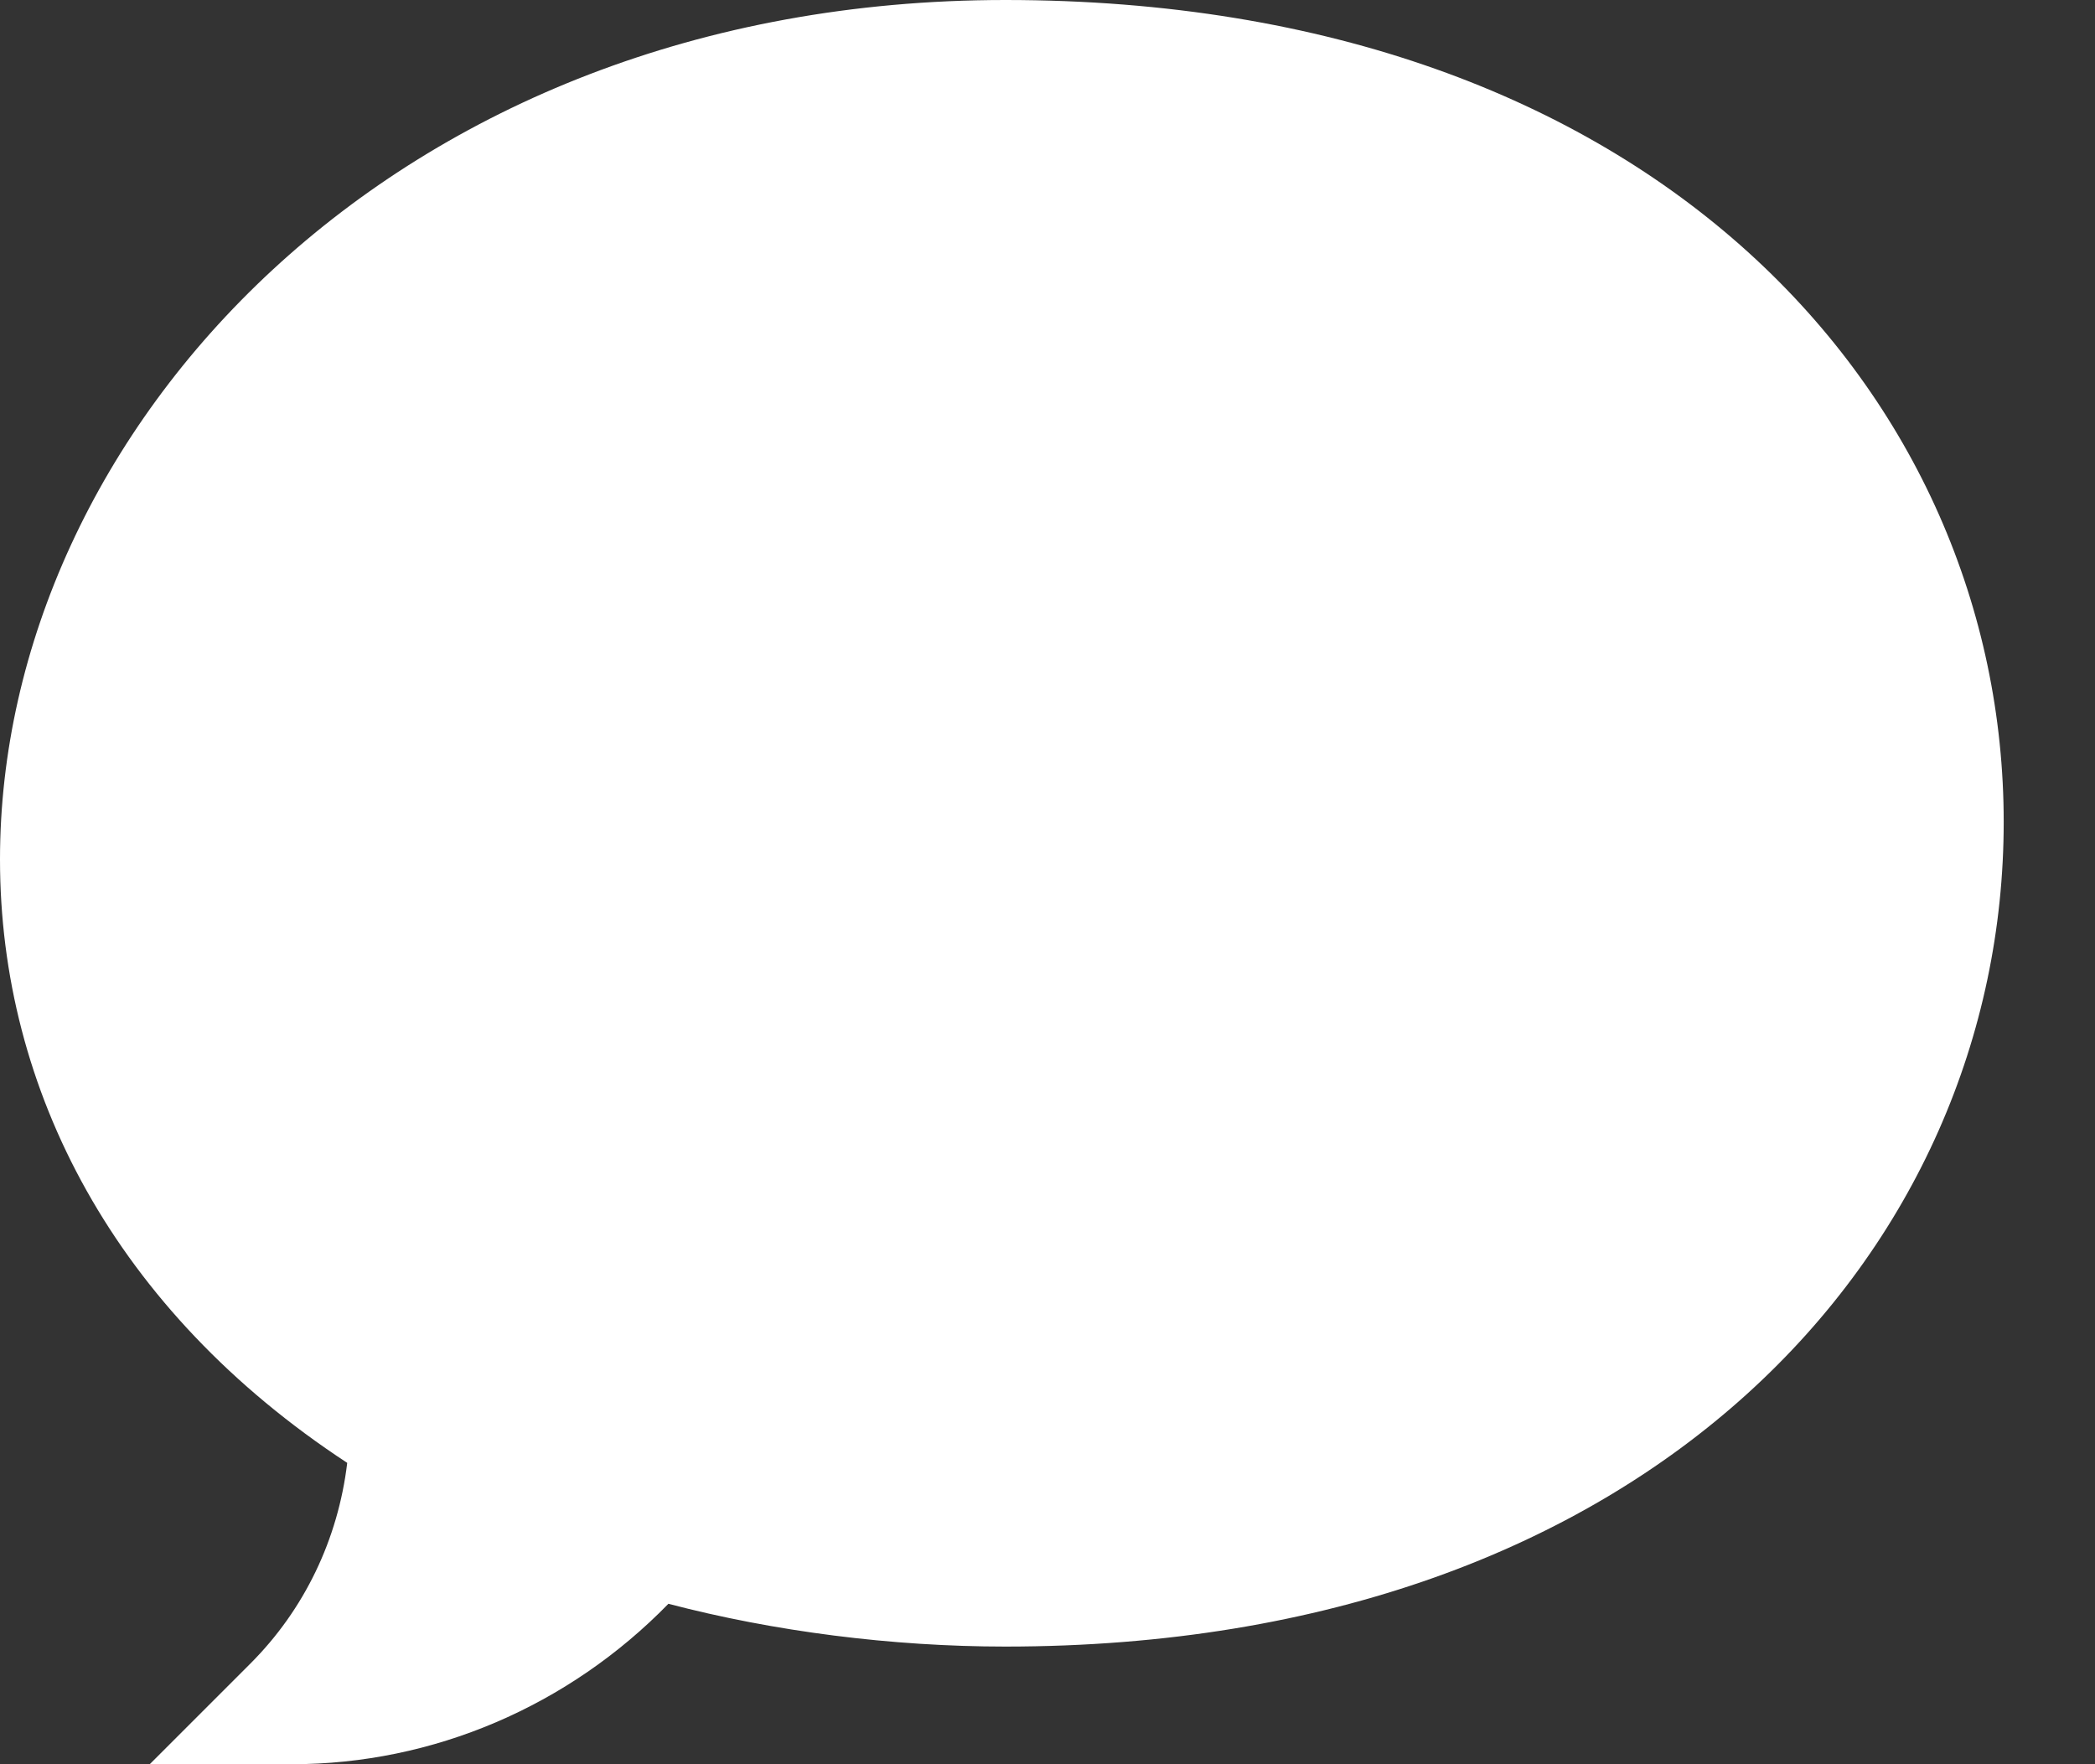 <svg width="19" height="16" viewBox="0 0 19 16" fill="none" xmlns="http://www.w3.org/2000/svg">
<rect x="0" y="0" width="19" height="16" fill="#333333" stroke="none"/>
<path d="M2.646 16H1.358L2.269 15.089C2.76 14.599 3.066 13.96 3.149 13.267C1.046 11.888 0 9.889 0 7.794C0 3.928 3.553 0 9.117 0C15.011 0 18.172 3.615 18.172 7.455C18.172 11.321 14.978 14.933 9.117 14.933C8.09 14.933 7.019 14.796 6.062 14.545C5.157 15.473 3.93 16 2.646 16Z" fill="white"/>
</svg>
